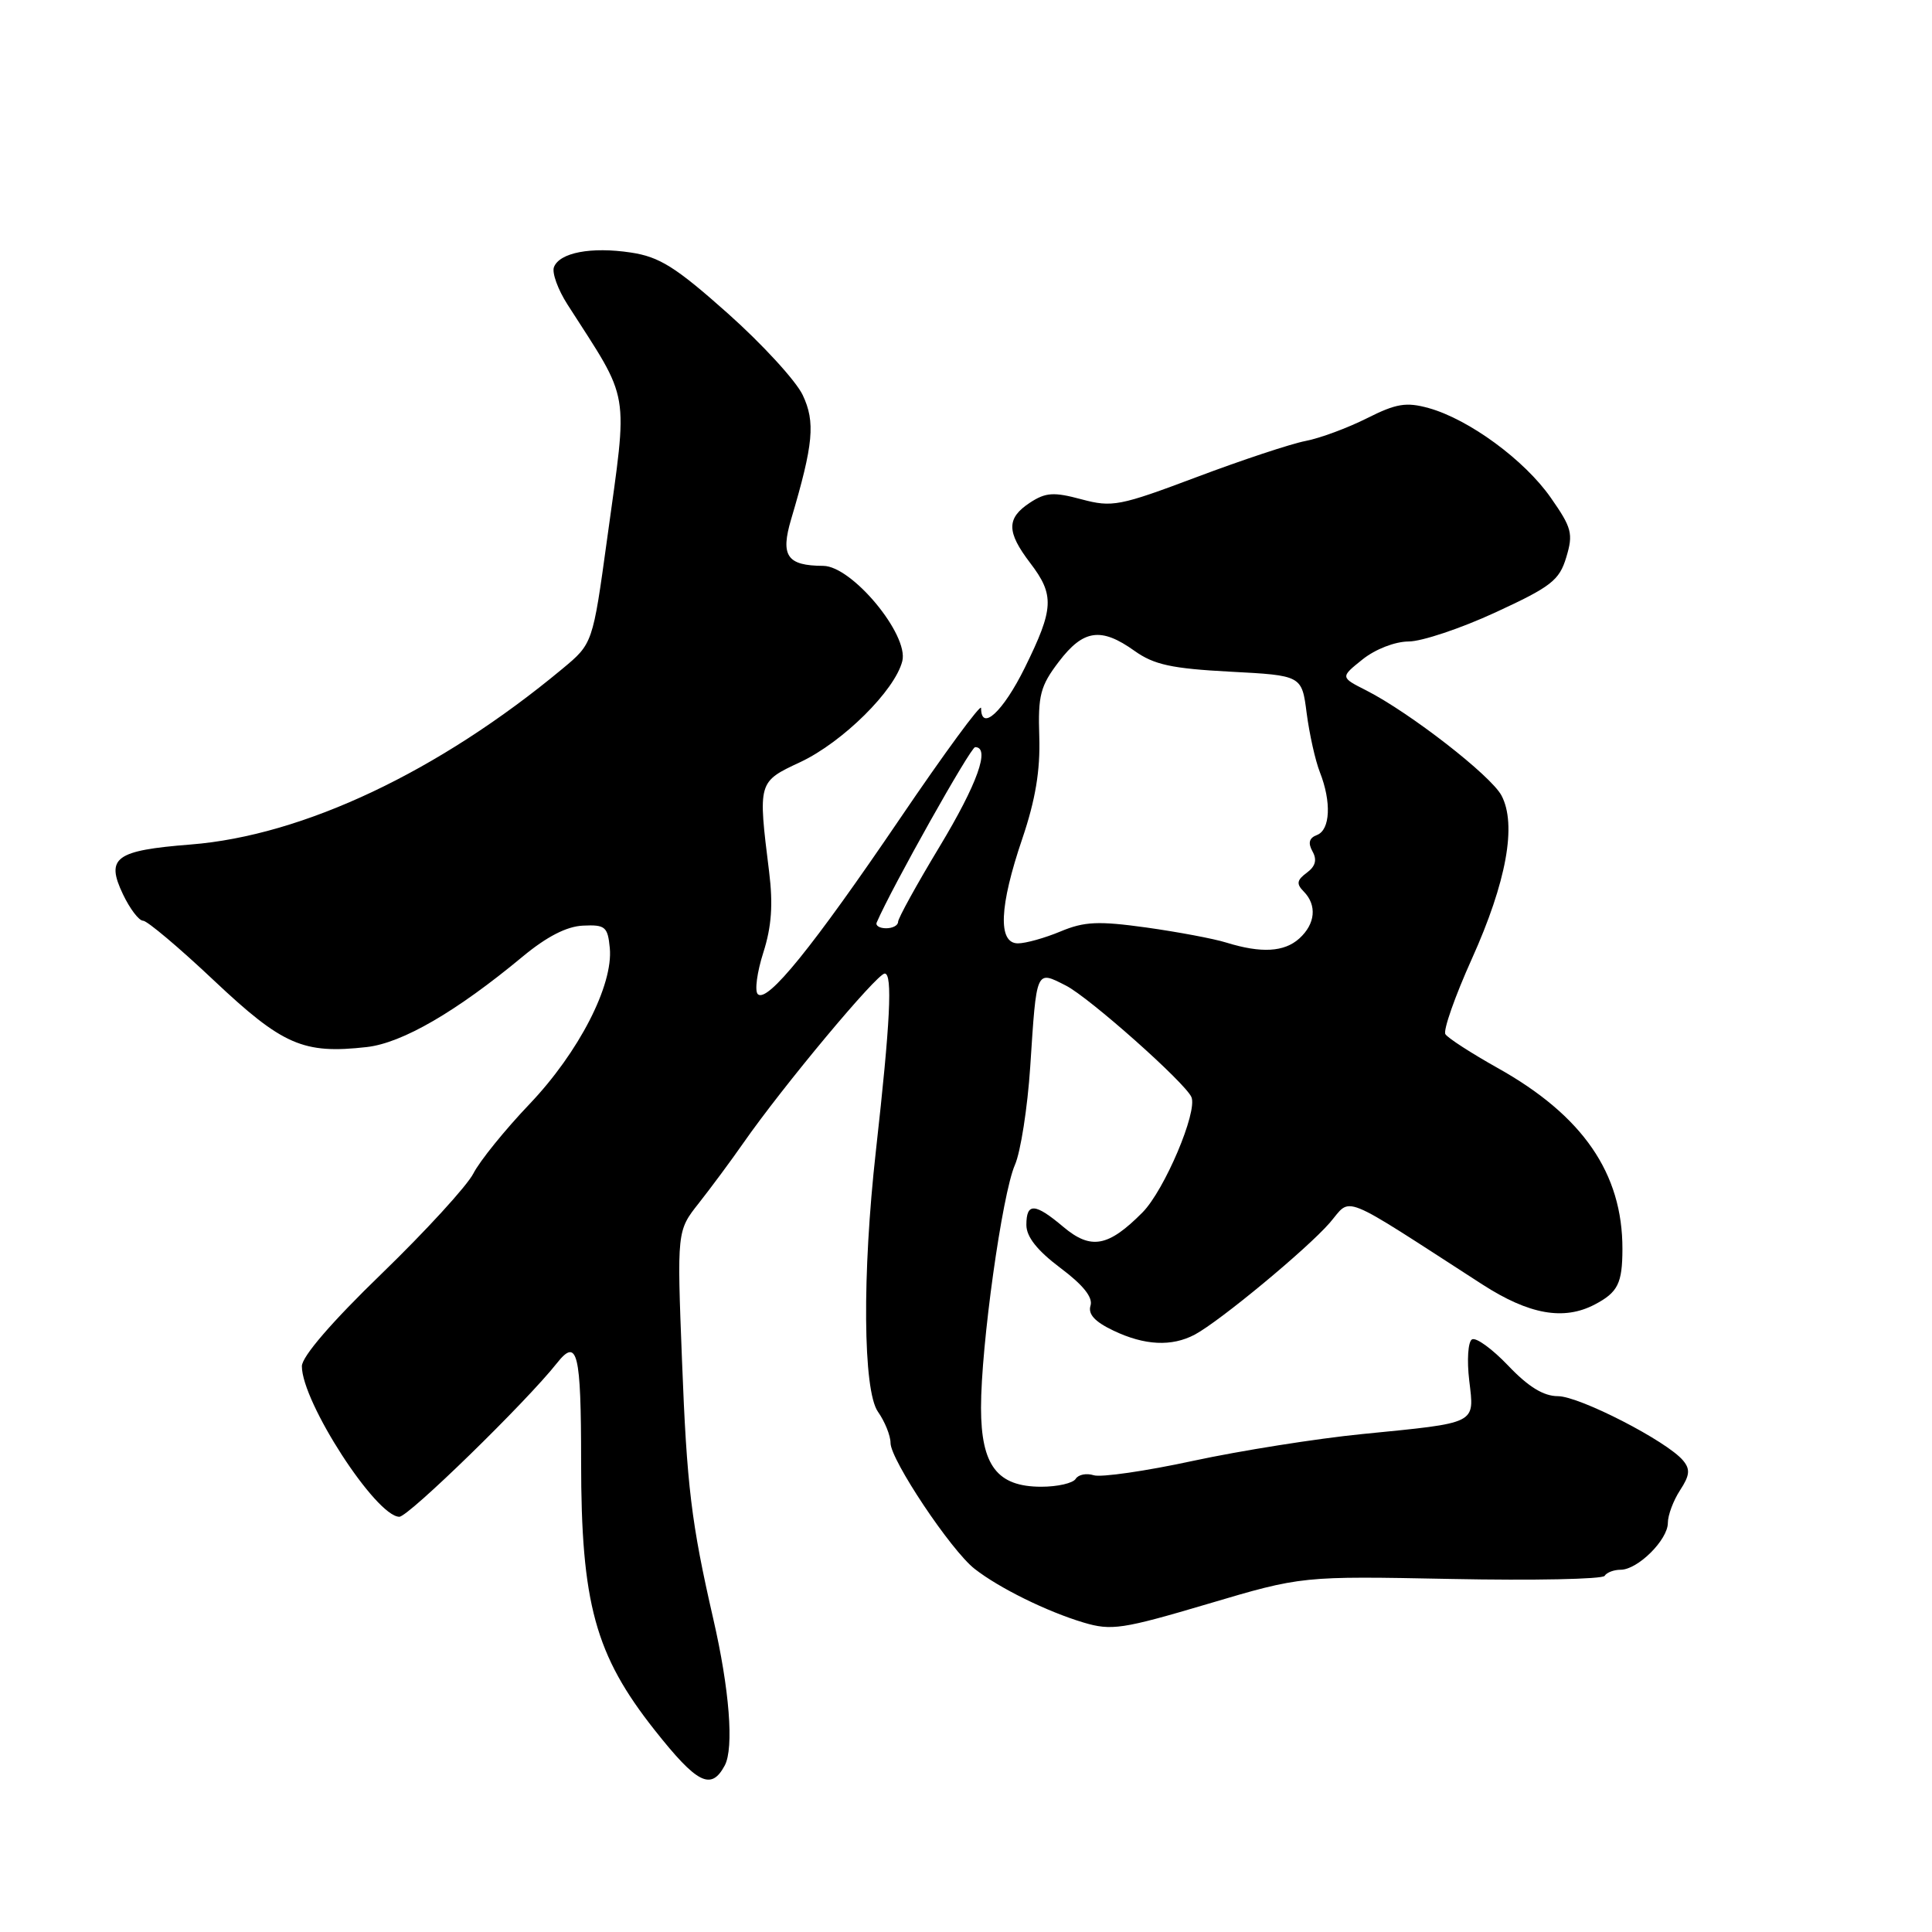 <?xml version="1.0" encoding="UTF-8" standalone="no"?>
<!DOCTYPE svg PUBLIC "-//W3C//DTD SVG 1.1//EN" "http://www.w3.org/Graphics/SVG/1.1/DTD/svg11.dtd" >
<svg xmlns="http://www.w3.org/2000/svg" xmlns:xlink="http://www.w3.org/1999/xlink" version="1.1" viewBox="0 0 256 256">
 <g >
 <path fill="currentColor"
d=" M 96.03 233.94 C 97.27 231.63 96.66 223.84 94.51 214.50 C 91.60 201.80 91.01 196.96 90.37 180.29 C 89.70 163.09 89.70 163.09 92.60 159.42 C 94.19 157.40 96.85 153.82 98.50 151.45 C 103.75 143.92 116.20 129.00 117.23 129.00 C 118.29 129.00 117.97 135.43 116.06 152.50 C 114.23 168.84 114.35 184.23 116.33 187.06 C 117.25 188.37 118.00 190.23 118.00 191.20 C 118.00 193.43 126.02 205.45 129.14 207.88 C 132.40 210.43 138.72 213.54 143.56 214.99 C 147.27 216.10 148.71 215.88 160.06 212.52 C 172.50 208.83 172.50 208.83 192.31 209.22 C 203.20 209.44 212.34 209.25 212.62 208.81 C 212.89 208.36 213.85 208.00 214.74 208.00 C 217.01 208.00 221.00 204.04 221.00 201.79 C 221.00 200.77 221.73 198.82 222.62 197.46 C 223.90 195.50 223.99 194.69 223.02 193.53 C 220.90 190.97 209.28 185.00 206.43 185.00 C 204.53 185.00 202.51 183.76 199.84 180.95 C 197.71 178.72 195.56 177.16 195.04 177.48 C 194.52 177.79 194.36 180.24 194.68 182.92 C 195.37 188.76 195.90 188.49 180.50 190.02 C 174.45 190.62 164.37 192.22 158.09 193.57 C 151.82 194.93 145.89 195.78 144.93 195.48 C 143.96 195.17 142.88 195.39 142.53 195.96 C 142.17 196.53 140.13 197.00 137.98 197.00 C 132.14 197.00 130.00 194.20 129.99 186.56 C 129.98 178.32 132.79 158.22 134.48 154.36 C 135.24 152.63 136.15 146.78 136.51 141.36 C 137.36 128.32 137.25 128.57 141.23 130.59 C 144.31 132.15 157.06 143.48 157.87 145.37 C 158.71 147.31 154.29 157.71 151.40 160.64 C 146.86 165.22 144.56 165.65 140.90 162.57 C 137.13 159.39 136.00 159.33 136.00 162.31 C 136.00 163.89 137.44 165.70 140.51 168.01 C 143.53 170.27 144.84 171.92 144.50 173.00 C 144.14 174.13 145.07 175.14 147.53 176.31 C 151.67 178.29 155.26 178.46 158.32 176.84 C 161.64 175.06 173.16 165.52 176.19 162.04 C 179.18 158.58 177.20 157.79 196.41 170.19 C 202.61 174.19 207.21 175.01 211.32 172.85 C 214.38 171.24 214.97 170.06 214.98 165.50 C 215.00 155.47 209.73 147.82 198.44 141.51 C 194.95 139.55 191.83 137.54 191.52 137.03 C 191.21 136.53 192.78 132.04 195.02 127.07 C 199.63 116.84 201.00 109.25 198.95 105.40 C 197.53 102.75 186.83 94.44 181.05 91.49 C 177.59 89.74 177.59 89.74 180.55 87.37 C 182.24 86.02 184.84 85.01 186.65 85.00 C 188.38 85.00 193.56 83.27 198.15 81.15 C 205.54 77.74 206.62 76.90 207.54 73.84 C 208.48 70.72 208.28 69.94 205.48 65.94 C 202.00 60.95 194.63 55.55 189.30 54.07 C 186.33 53.25 185.00 53.47 181.13 55.42 C 178.58 56.70 174.93 58.06 173.00 58.43 C 171.07 58.80 164.58 60.95 158.58 63.21 C 148.34 67.06 147.38 67.25 143.30 66.16 C 139.62 65.17 138.56 65.24 136.47 66.61 C 133.35 68.66 133.36 70.47 136.50 74.59 C 139.75 78.85 139.66 80.63 135.79 88.48 C 132.91 94.31 130.00 97.00 130.00 93.82 C 130.00 93.17 125.16 99.76 119.25 108.47 C 107.66 125.54 101.66 132.95 100.41 131.73 C 99.98 131.31 100.31 128.83 101.14 126.23 C 102.24 122.79 102.45 119.84 101.91 115.50 C 100.43 103.57 100.42 103.61 106.05 100.98 C 111.65 98.35 118.59 91.49 119.56 87.60 C 120.44 84.10 112.90 75.01 109.09 74.98 C 104.28 74.96 103.39 73.66 104.83 68.80 C 107.79 58.82 108.06 55.93 106.36 52.34 C 105.46 50.45 100.99 45.58 96.43 41.52 C 89.51 35.36 87.38 34.03 83.58 33.46 C 78.33 32.67 74.14 33.47 73.40 35.40 C 73.12 36.14 73.92 38.36 75.19 40.34 C 83.62 53.50 83.23 51.16 80.45 71.39 C 78.54 85.28 78.54 85.28 74.52 88.62 C 58.15 102.23 40.19 110.72 25.28 111.90 C 15.27 112.69 13.98 113.64 16.29 118.49 C 17.21 120.42 18.41 122.00 18.96 122.00 C 19.50 122.00 23.74 125.57 28.37 129.94 C 37.46 138.50 40.19 139.69 48.60 138.74 C 53.30 138.21 60.47 134.05 69.26 126.75 C 72.44 124.11 75.10 122.74 77.26 122.65 C 80.19 122.51 80.53 122.80 80.80 125.60 C 81.28 130.52 76.69 139.45 70.16 146.30 C 66.91 149.71 63.56 153.85 62.72 155.50 C 61.87 157.15 56.41 163.11 50.59 168.75 C 43.96 175.16 40.00 179.76 40.00 181.03 C 40.00 185.79 49.81 200.94 52.91 200.98 C 54.11 201.00 69.74 185.76 73.79 180.63 C 76.51 177.19 77.00 179.17 77.00 193.68 C 77.00 212.48 78.87 219.29 86.75 229.25 C 92.38 236.37 94.23 237.30 96.03 233.94 Z  M 162.50 124.90 C 160.85 124.38 156.08 123.49 151.90 122.90 C 145.54 122.02 143.69 122.10 140.53 123.42 C 138.45 124.29 135.91 125.00 134.88 125.00 C 132.20 125.00 132.41 120.09 135.46 111.13 C 137.20 105.99 137.85 102.10 137.71 97.63 C 137.53 92.13 137.84 90.91 140.30 87.68 C 143.55 83.41 145.89 83.07 150.34 86.25 C 152.91 88.08 155.26 88.59 163.00 89.00 C 172.50 89.50 172.50 89.50 173.14 94.50 C 173.50 97.25 174.28 100.77 174.89 102.32 C 176.44 106.26 176.27 109.96 174.51 110.64 C 173.47 111.03 173.29 111.69 173.91 112.81 C 174.54 113.93 174.31 114.79 173.16 115.64 C 171.83 116.62 171.75 117.12 172.75 118.13 C 174.53 119.94 174.30 122.42 172.17 124.35 C 170.17 126.16 167.12 126.33 162.50 124.90 Z  M 116.17 122.23 C 118.18 117.57 128.61 99.00 129.21 99.00 C 131.25 99.00 129.52 103.85 124.50 112.18 C 121.47 117.20 119.00 121.68 119.00 122.15 C 119.00 122.62 118.29 123.00 117.42 123.00 C 116.55 123.00 115.98 122.65 116.17 122.23 Z "/>
</g>
</svg>